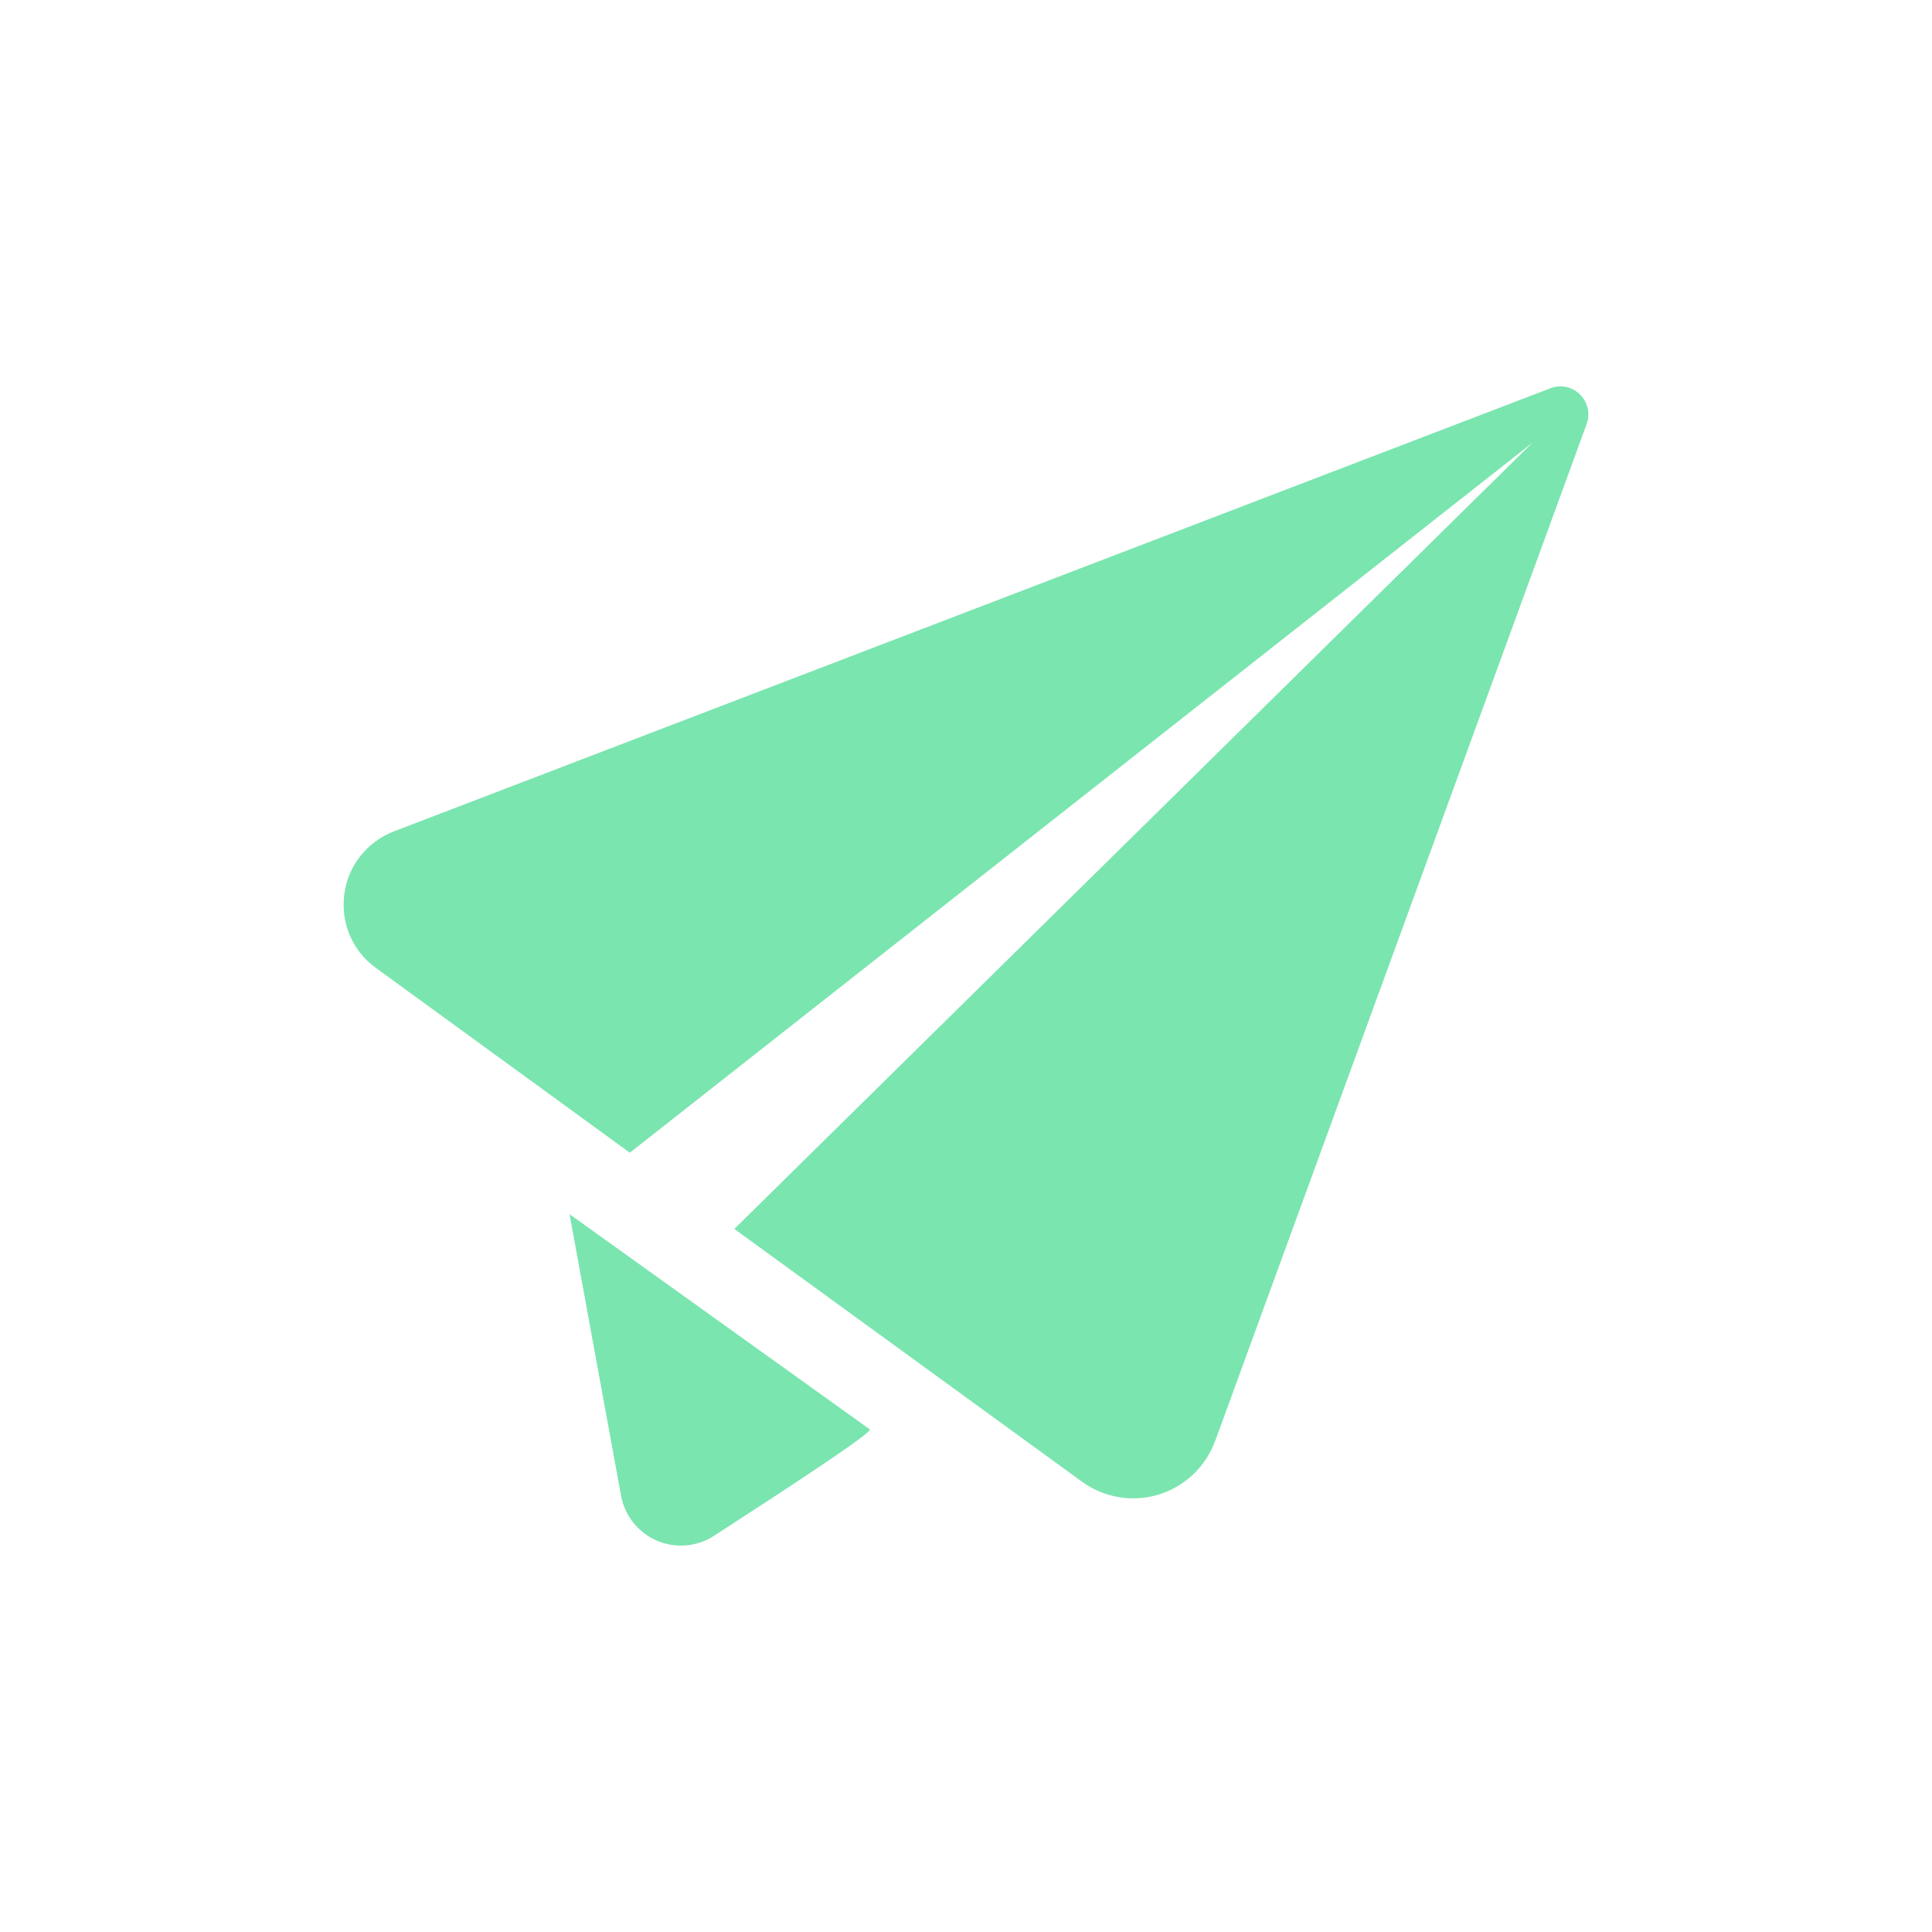 <?xml version="1.0" encoding="utf-8"?>
<!-- Generator: Adobe Illustrator 19.1.0, SVG Export Plug-In . SVG Version: 6.00 Build 0)  -->
<svg version="1.1" id="Layer_1" xmlns="http://www.w3.org/2000/svg" xmlns:xlink="http://www.w3.org/1999/xlink" x="0px" y="0px"
	 viewBox="0 0 100 100" style="enable-background:new 0 0 100 100;" xml:space="preserve">
<style type="text/css">
	.st0{fill:#7AE5AF;}
</style>
<g>
	<path class="st0" d="M20.382,43.035c-1.385,0.534-2.373,1.78-2.56,3.254c-0.198,1.474,0.425,2.94,1.631,3.808L32.6,59.664
		l46.716-36.747L38.009,63.609l17.984,13.076c1.137,0.831,2.611,1.089,3.975,0.674c1.355-0.415,2.433-1.443,2.927-2.77
		l19.229-52.642c0.197-0.534,0.061-1.137-0.347-1.532c-0.405-0.398-0.998-0.524-1.532-0.317L20.382,43.035z M20.382,43.035"/>
	<path class="st0" d="M29.483,62.847l0.109,0.615l2.552,13.945c0.187,1.041,0.881,1.909,1.849,2.335
		c0.96,0.415,2.079,0.327,2.958-0.246c3.553-2.297,8.202-5.333,8.073-5.51L29.483,62.847z M29.483,62.847"/>
</g>
<g>
</g>
<g>
</g>
<g>
</g>
<g>
</g>
<g>
</g>
<g>
</g>
<g>
</g>
<g>
</g>
<g>
</g>
<g>
</g>
<g>
</g>
<g>
</g>
<g>
</g>
<g>
</g>
<g>
</g>
</svg>
